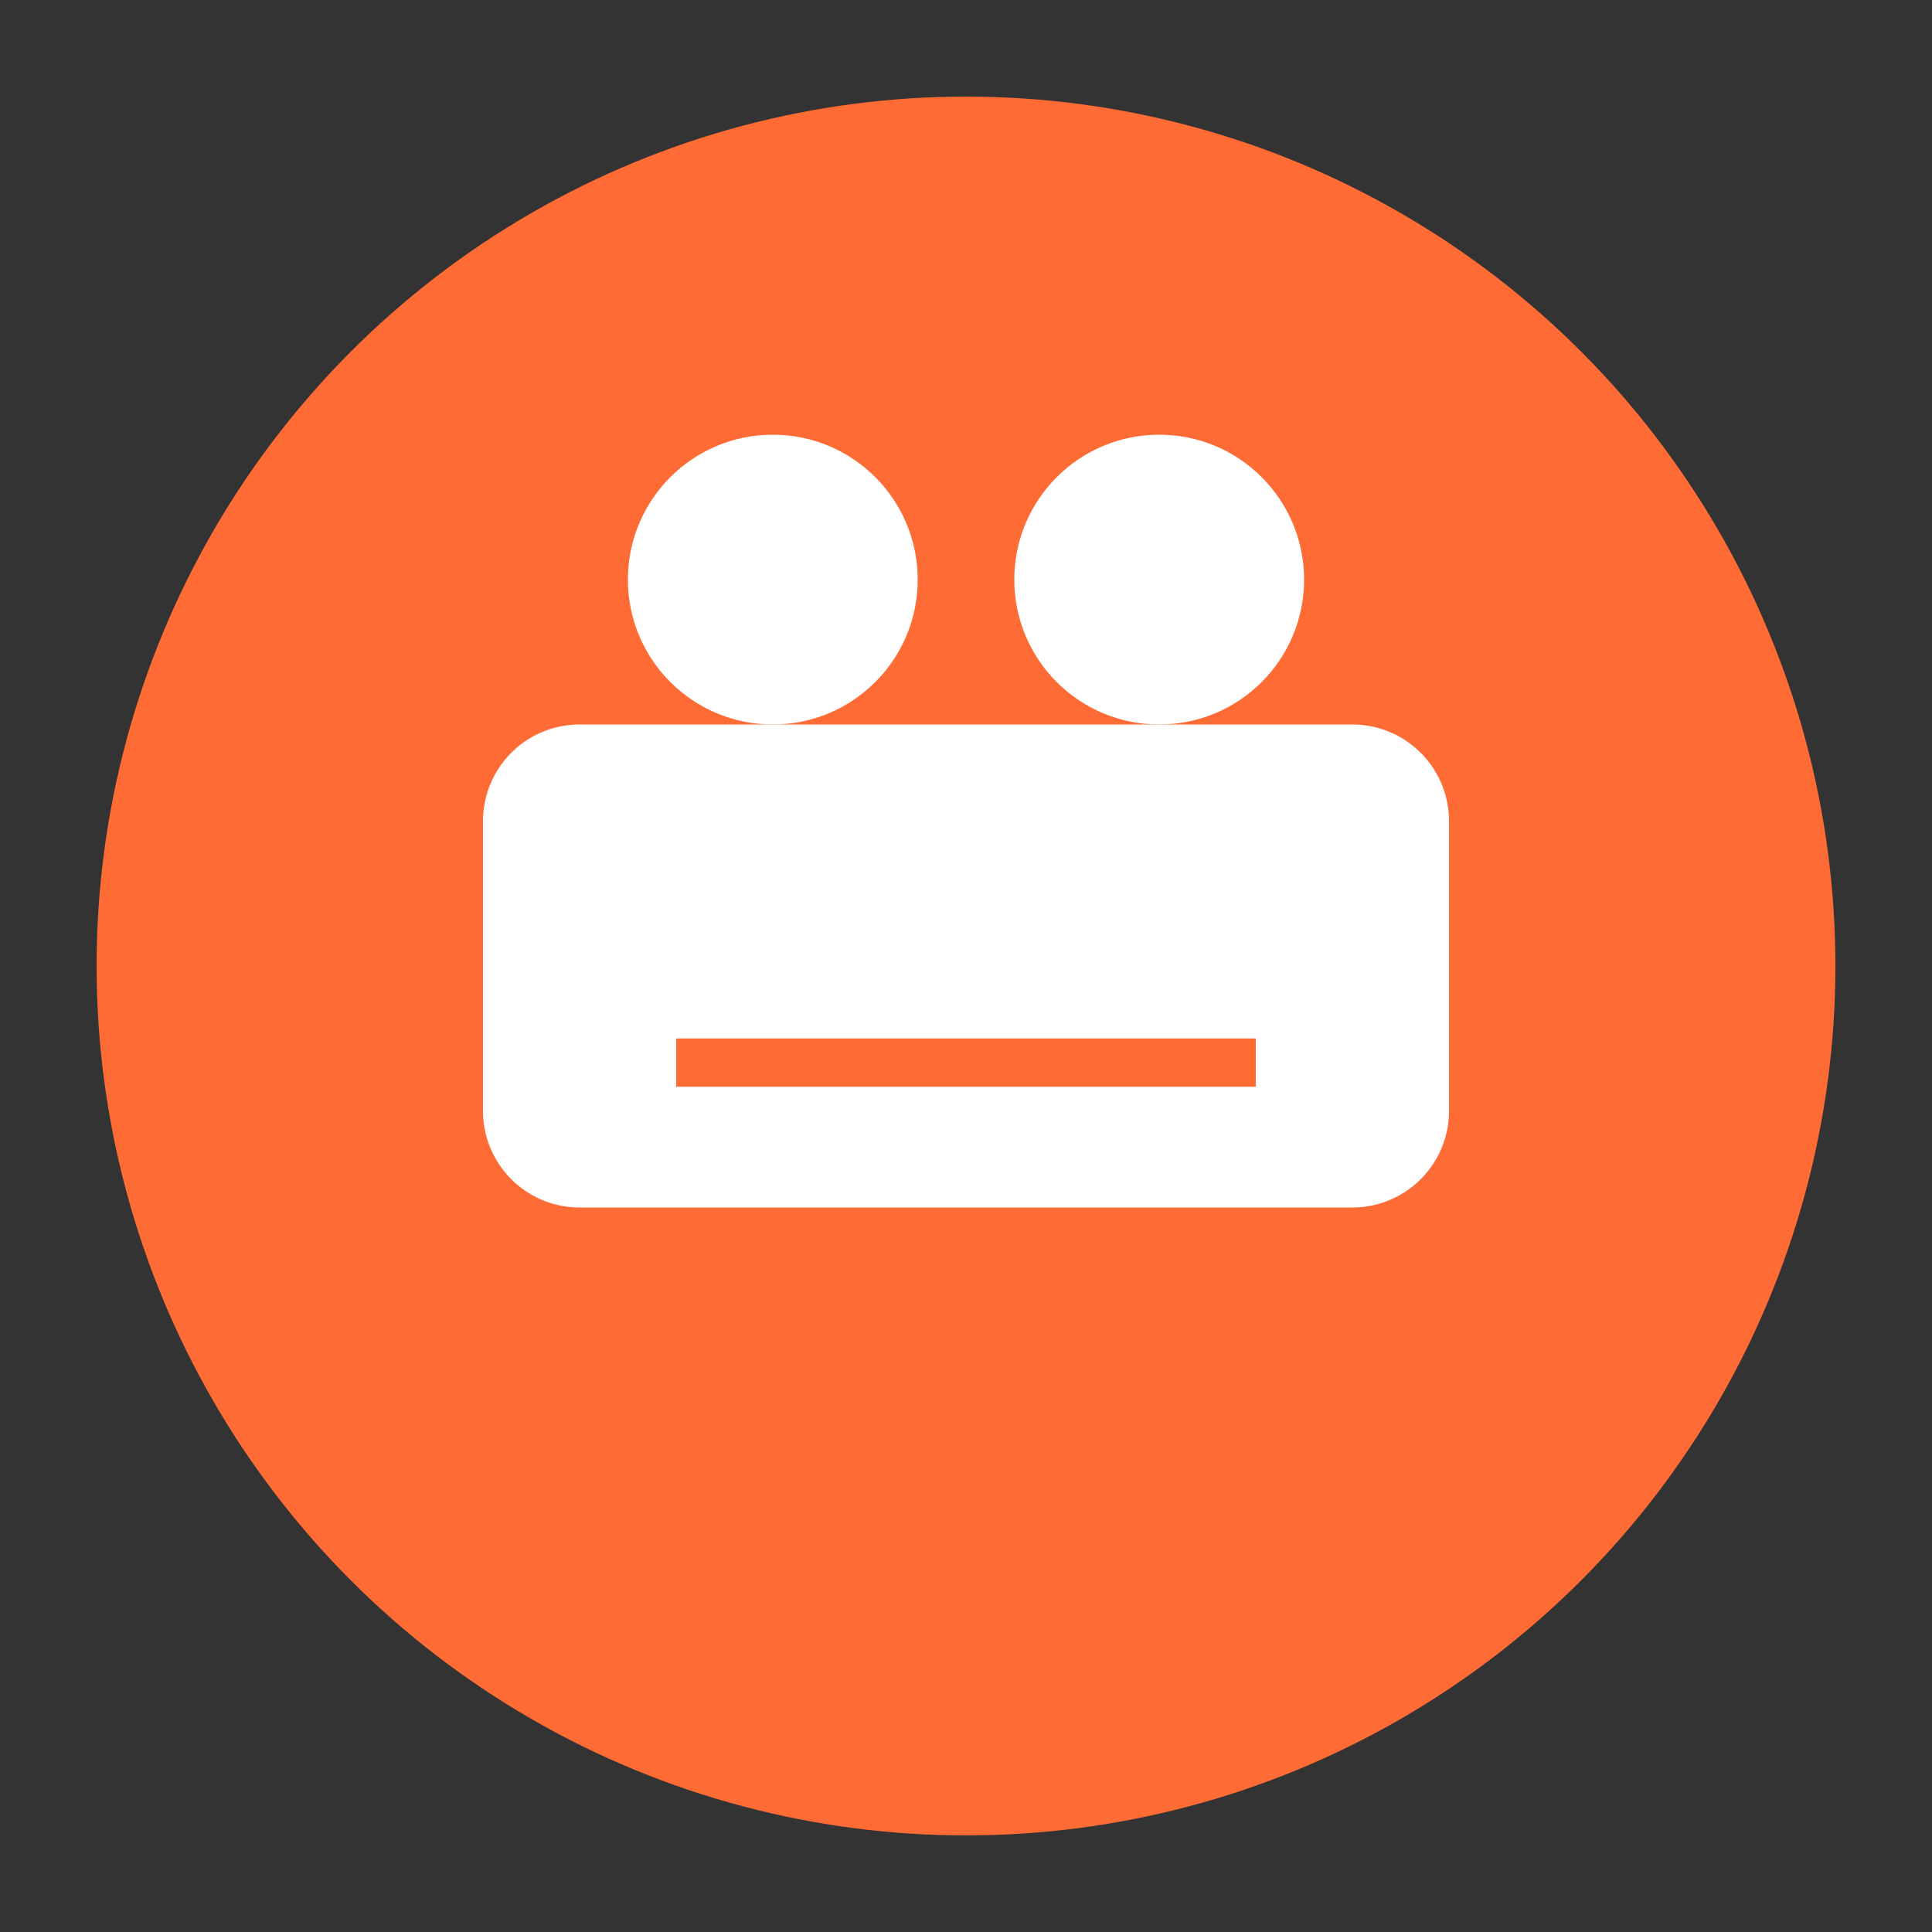 <svg width="40" height="40" viewBox="0 0 40 40" fill="none" xmlns="http://www.w3.org/2000/svg">
  <rect x="0" y="0" width="40" height="40" fill="#333333" stroke="none"/>
  <circle cx="20" cy="20" r="18" fill="#FF6B35"/>
  <path d="M12 25h16a2 2 0 0 0 2-2v-6a2 2 0 0 0-2-2H12a2 2 0 0 0-2 2v6a2 2 0 0 0 2 2z" fill="white"/>
  <circle cx="16" cy="12" r="3" fill="white"/>
  <circle cx="24" cy="12" r="3" fill="white"/>
  <path d="M14 22h12" stroke="#FF6B35" strokeWidth="2" strokeLinecap="round"/>
</svg>
